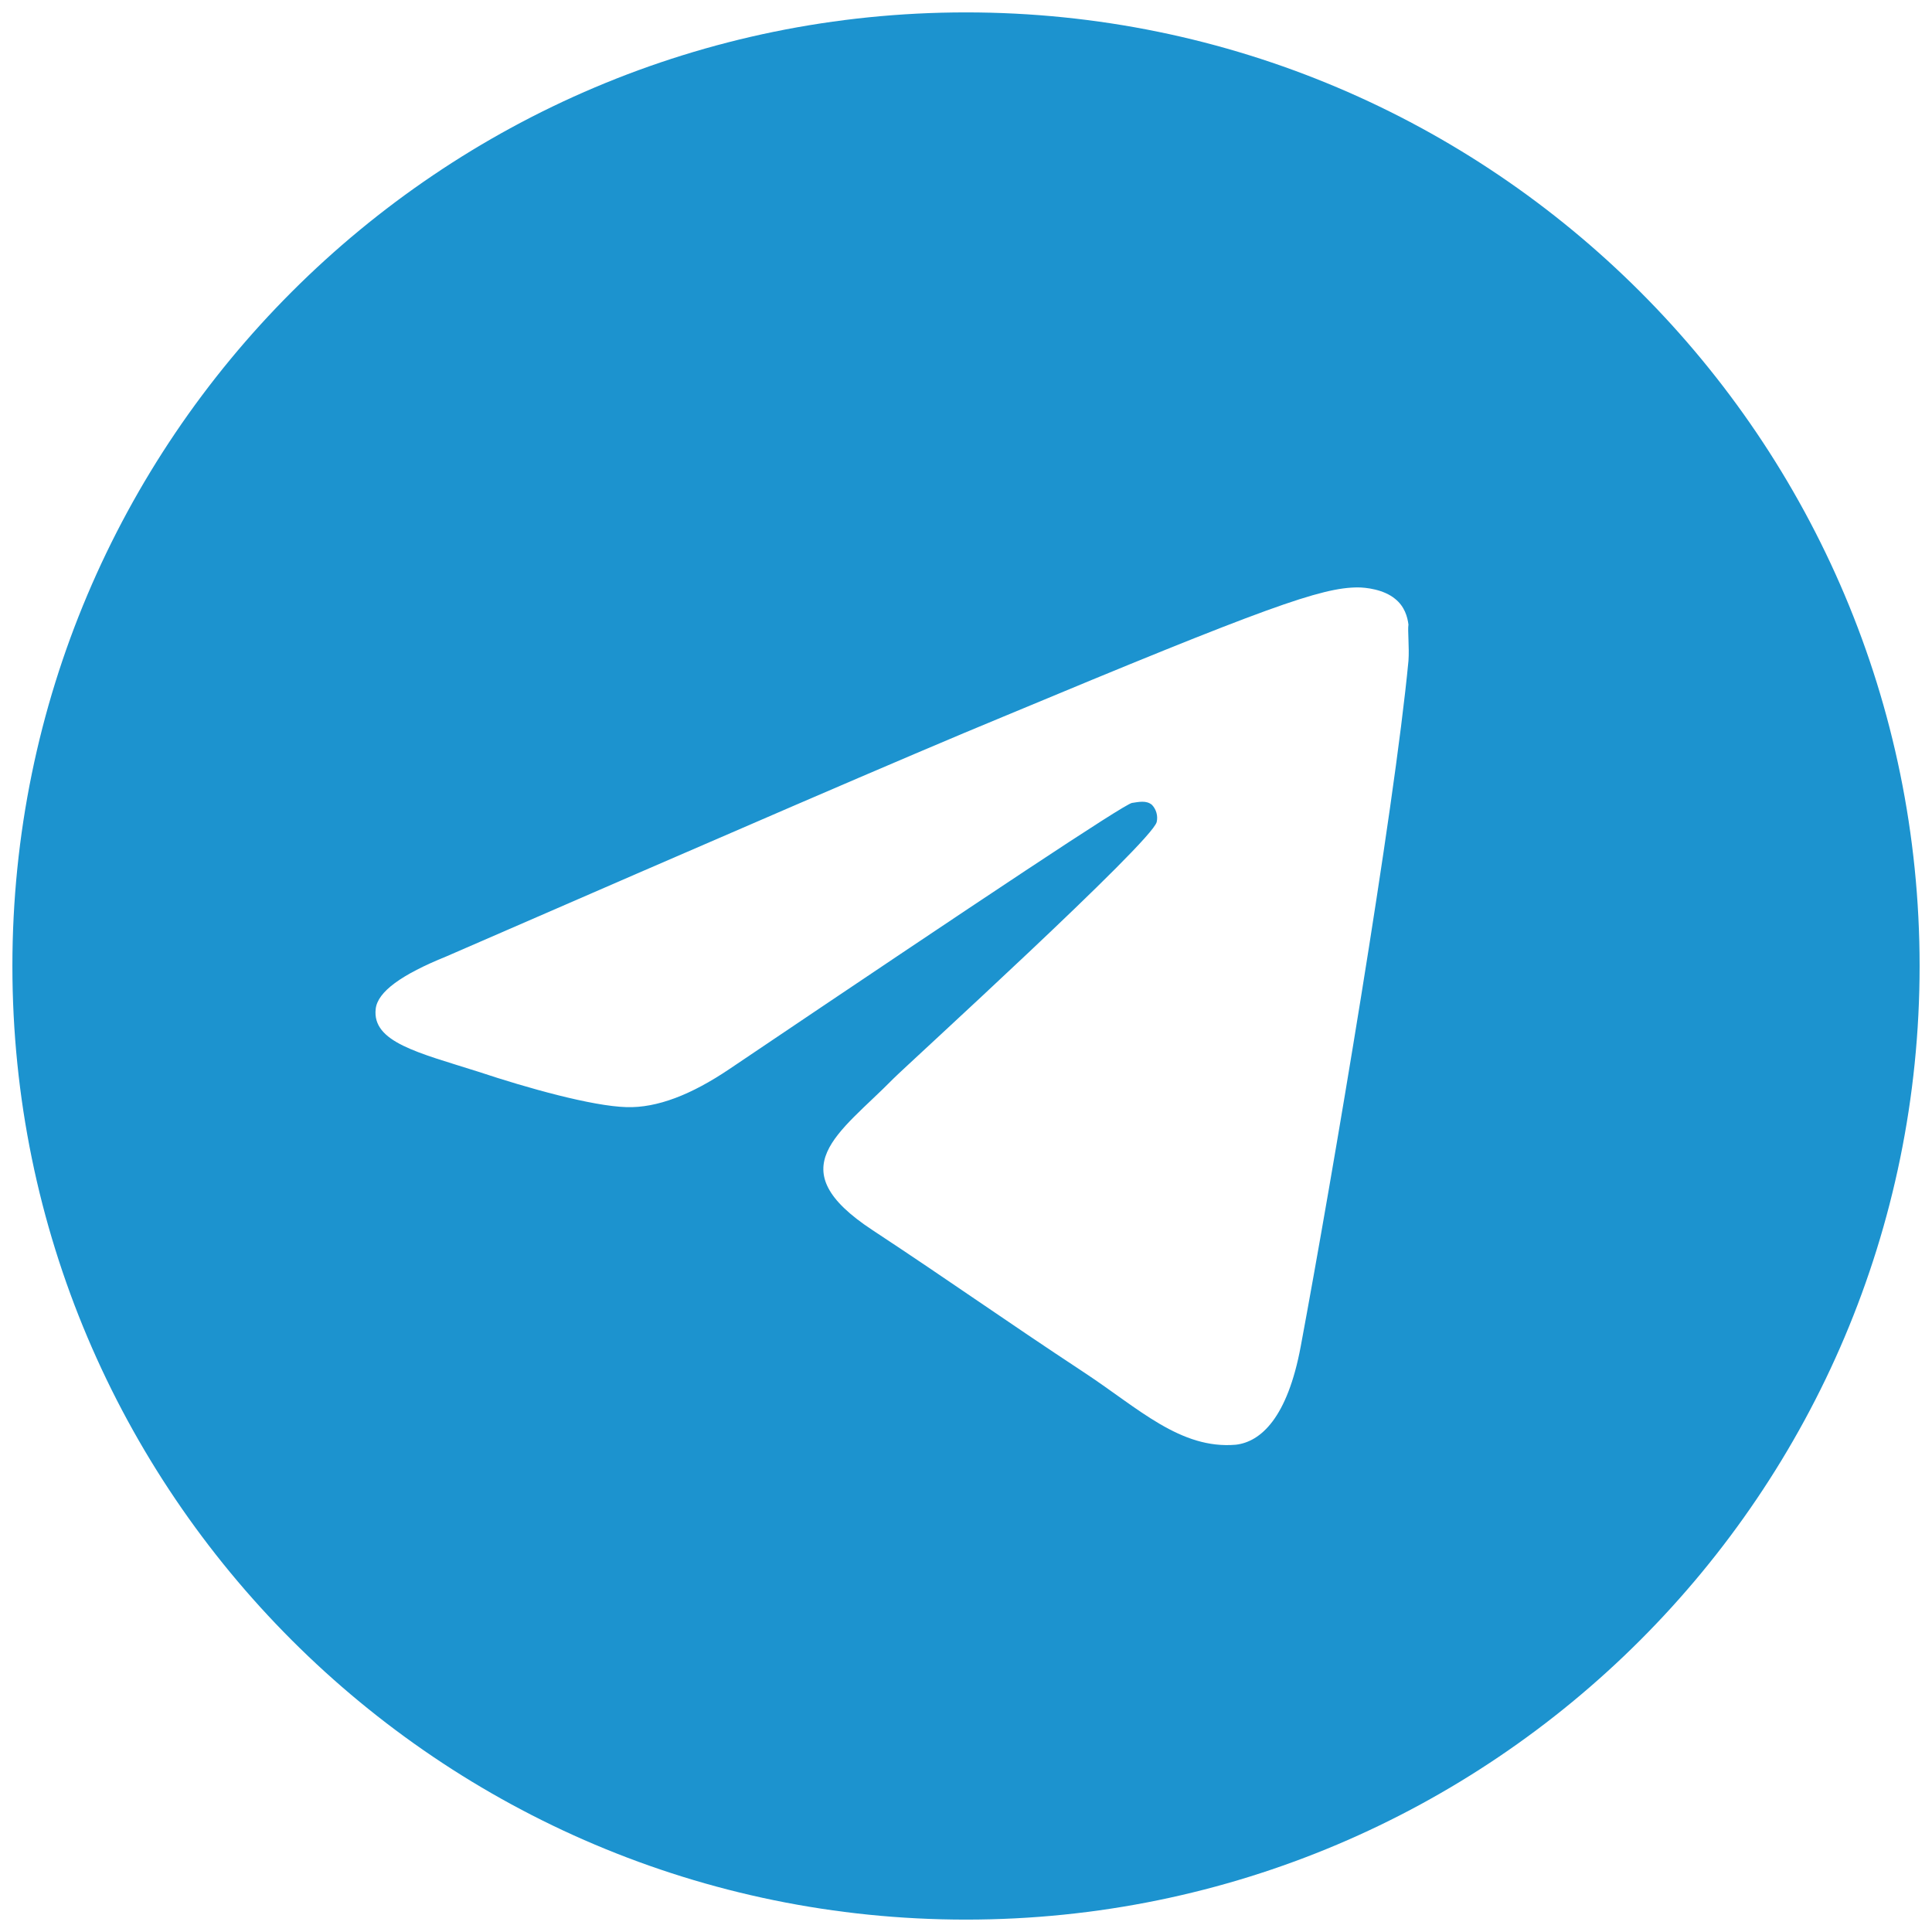 <svg width="65" height="65" viewBox="0 0 65 65" fill="none" xmlns="http://www.w3.org/2000/svg">
<path d="M32.5 0.417C14.79 0.417 0.417 14.79 0.417 32.5C0.417 50.21 14.79 64.583 32.5 64.583C50.21 64.583 64.583 50.21 64.583 32.5C64.583 14.79 50.21 0.417 32.5 0.417ZM47.386 22.233C46.905 27.302 44.82 39.622 43.761 45.301C43.312 47.707 42.414 48.509 41.579 48.606C39.719 48.766 38.307 47.386 36.51 46.199C33.687 44.339 32.083 43.184 29.356 41.387C26.179 39.301 28.233 38.147 30.061 36.286C30.543 35.804 38.756 28.329 38.916 27.655C38.939 27.553 38.936 27.447 38.908 27.347C38.88 27.246 38.828 27.154 38.756 27.078C38.564 26.917 38.307 26.982 38.082 27.014C37.794 27.078 33.302 30.061 24.543 35.965C23.26 36.831 22.105 37.28 21.078 37.248C19.923 37.216 17.741 36.606 16.105 36.061C14.084 35.419 12.512 35.066 12.64 33.944C12.704 33.366 13.507 32.789 15.014 32.179C24.383 28.104 30.607 25.409 33.719 24.126C42.638 20.404 44.467 19.763 45.686 19.763C45.943 19.763 46.552 19.827 46.937 20.148C47.258 20.404 47.354 20.757 47.386 21.014C47.354 21.206 47.419 21.784 47.386 22.233V22.233Z" fill="#1C93CF"/>
</svg>
